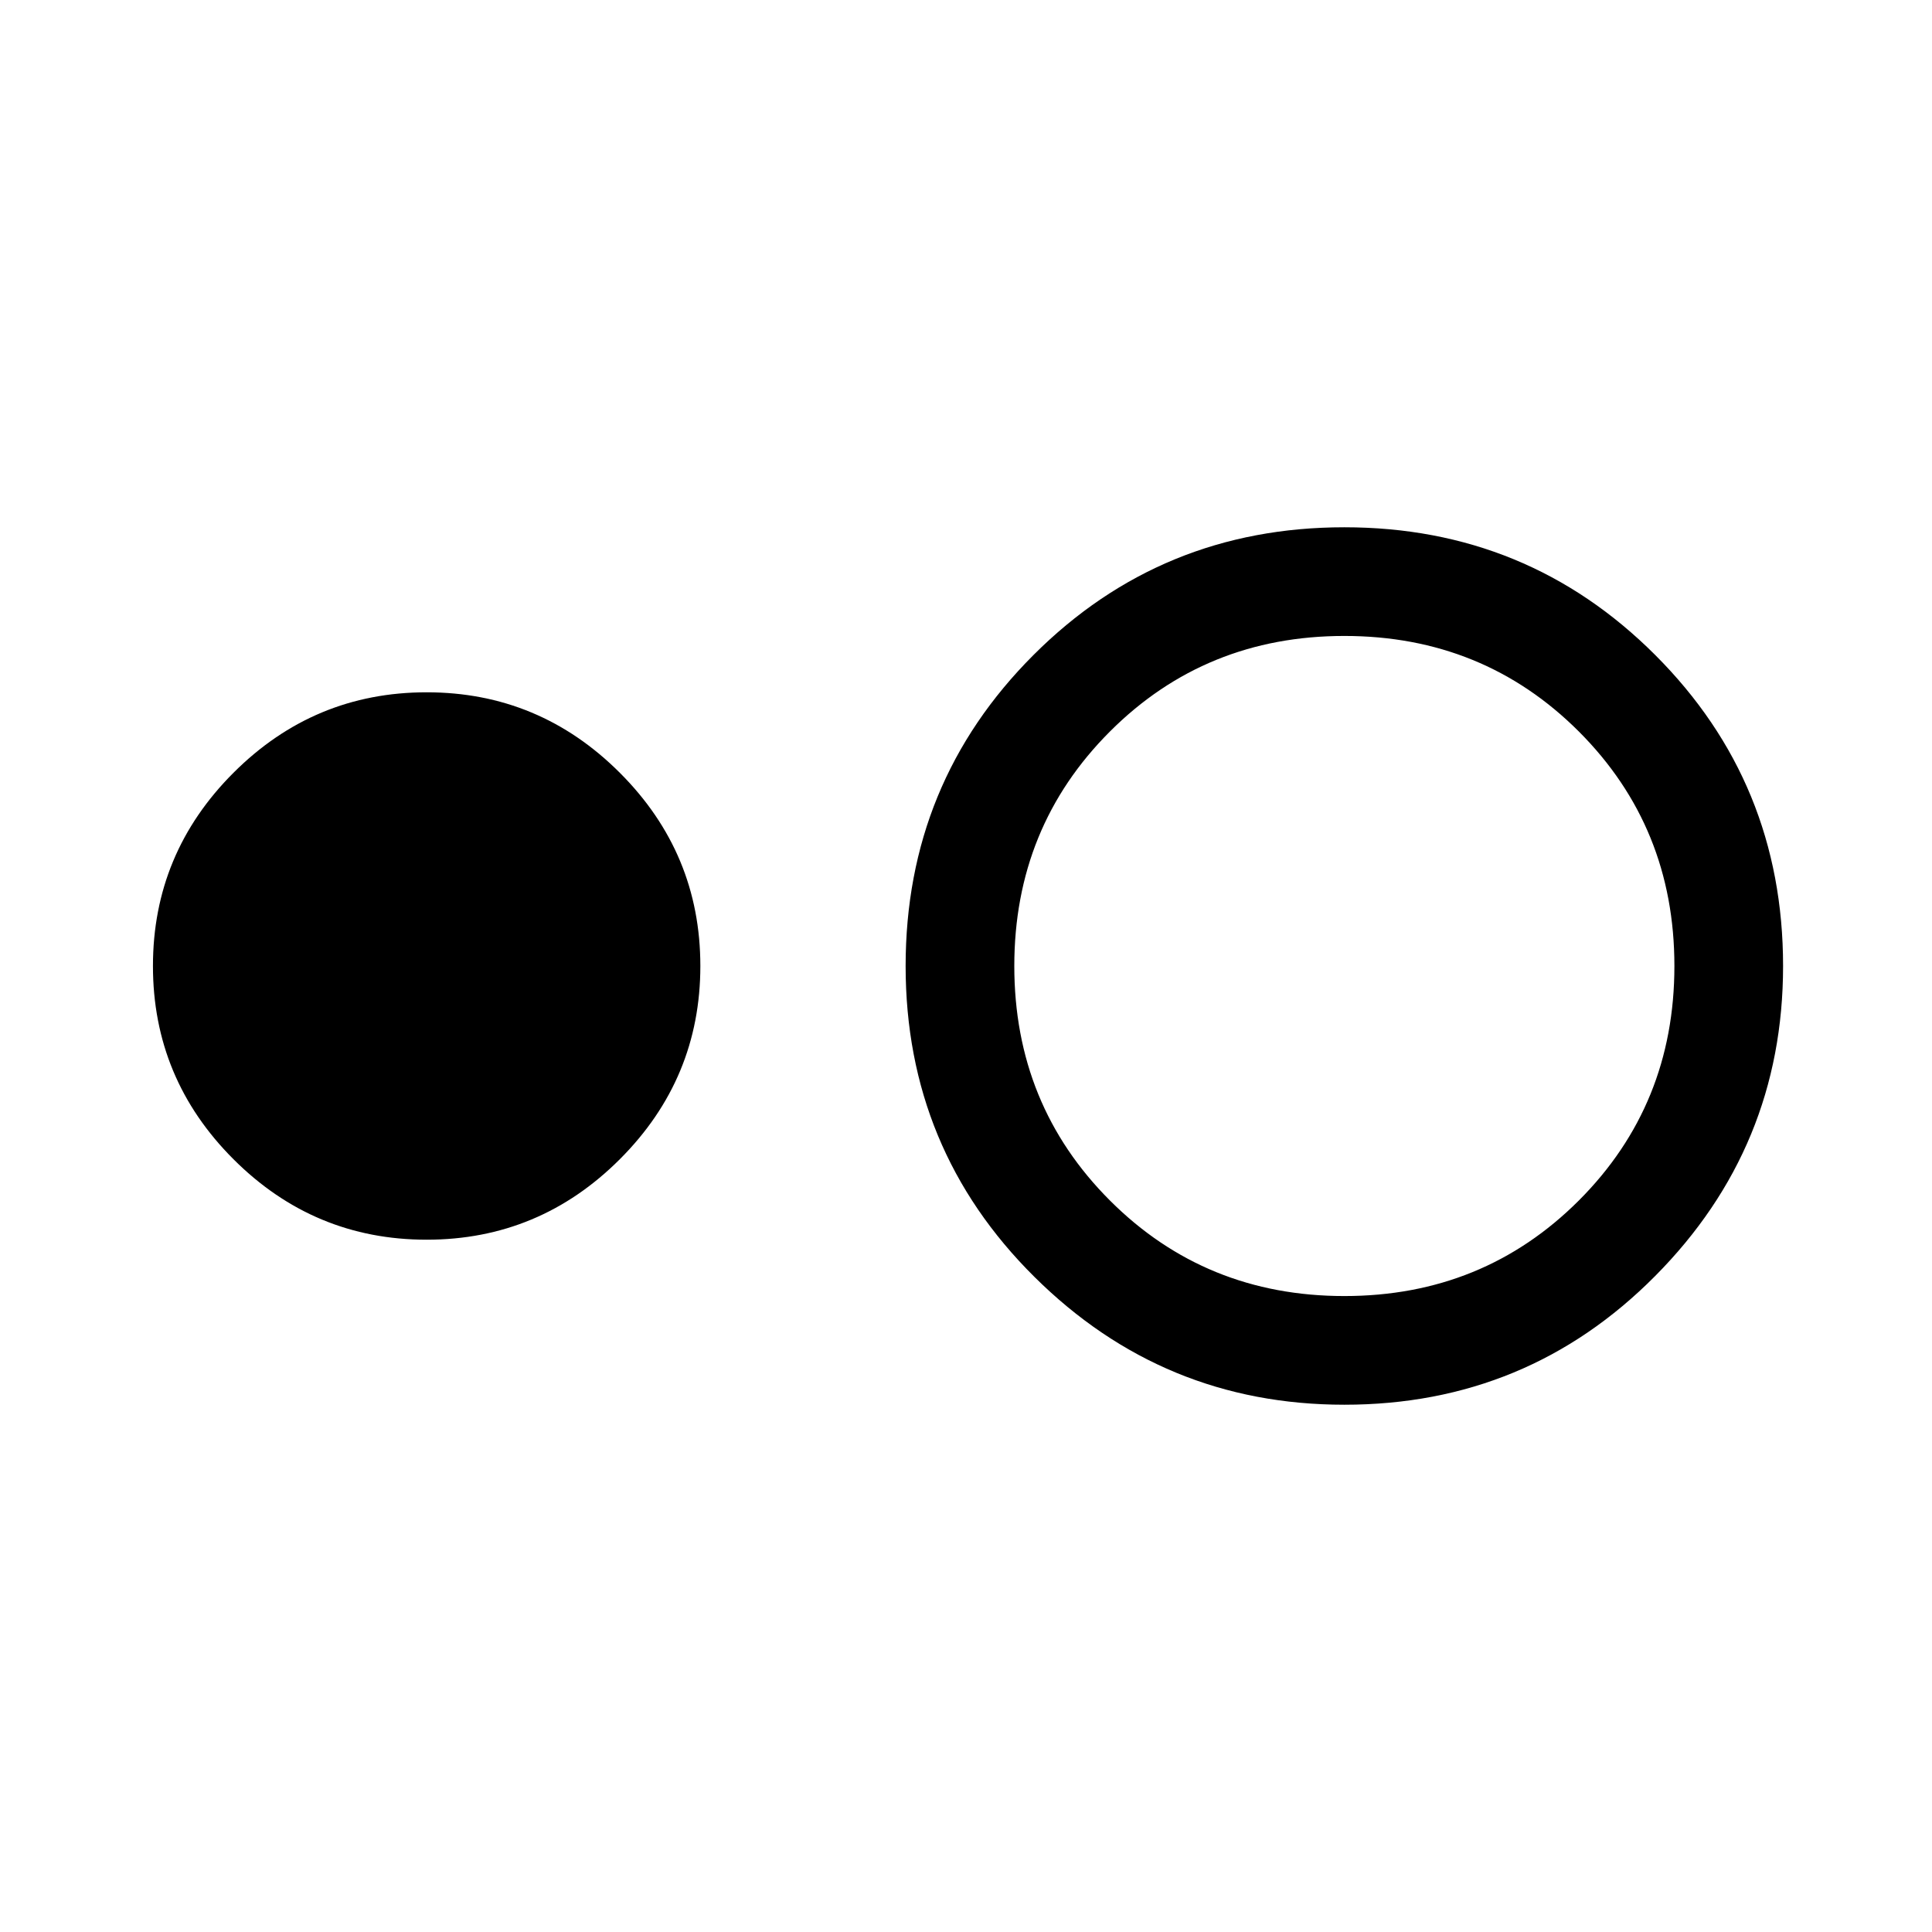 <svg xmlns="http://www.w3.org/2000/svg" height="24" width="24"><path d="M5.3 15.4Q3.9 15.4 2.9 14.4Q1.9 13.4 1.9 12Q1.9 10.6 2.9 9.6Q3.9 8.6 5.3 8.6Q6.7 8.6 7.7 9.6Q8.7 10.6 8.7 12Q8.7 13.4 7.7 14.4Q6.7 15.4 5.3 15.4ZM16.7 17.45Q14.45 17.45 12.85 15.862Q11.25 14.275 11.25 12Q11.25 9.725 12.838 8.137Q14.425 6.55 16.7 6.55Q18.975 6.55 20.562 8.137Q22.15 9.725 22.15 12Q22.15 14.25 20.562 15.85Q18.975 17.45 16.7 17.45ZM16.7 16.1Q18.425 16.1 19.613 14.913Q20.8 13.725 20.8 12Q20.8 10.275 19.613 9.087Q18.425 7.9 16.7 7.9Q14.975 7.9 13.788 9.087Q12.6 10.275 12.6 12Q12.6 13.725 13.788 14.913Q14.975 16.1 16.7 16.1Z"/></svg>